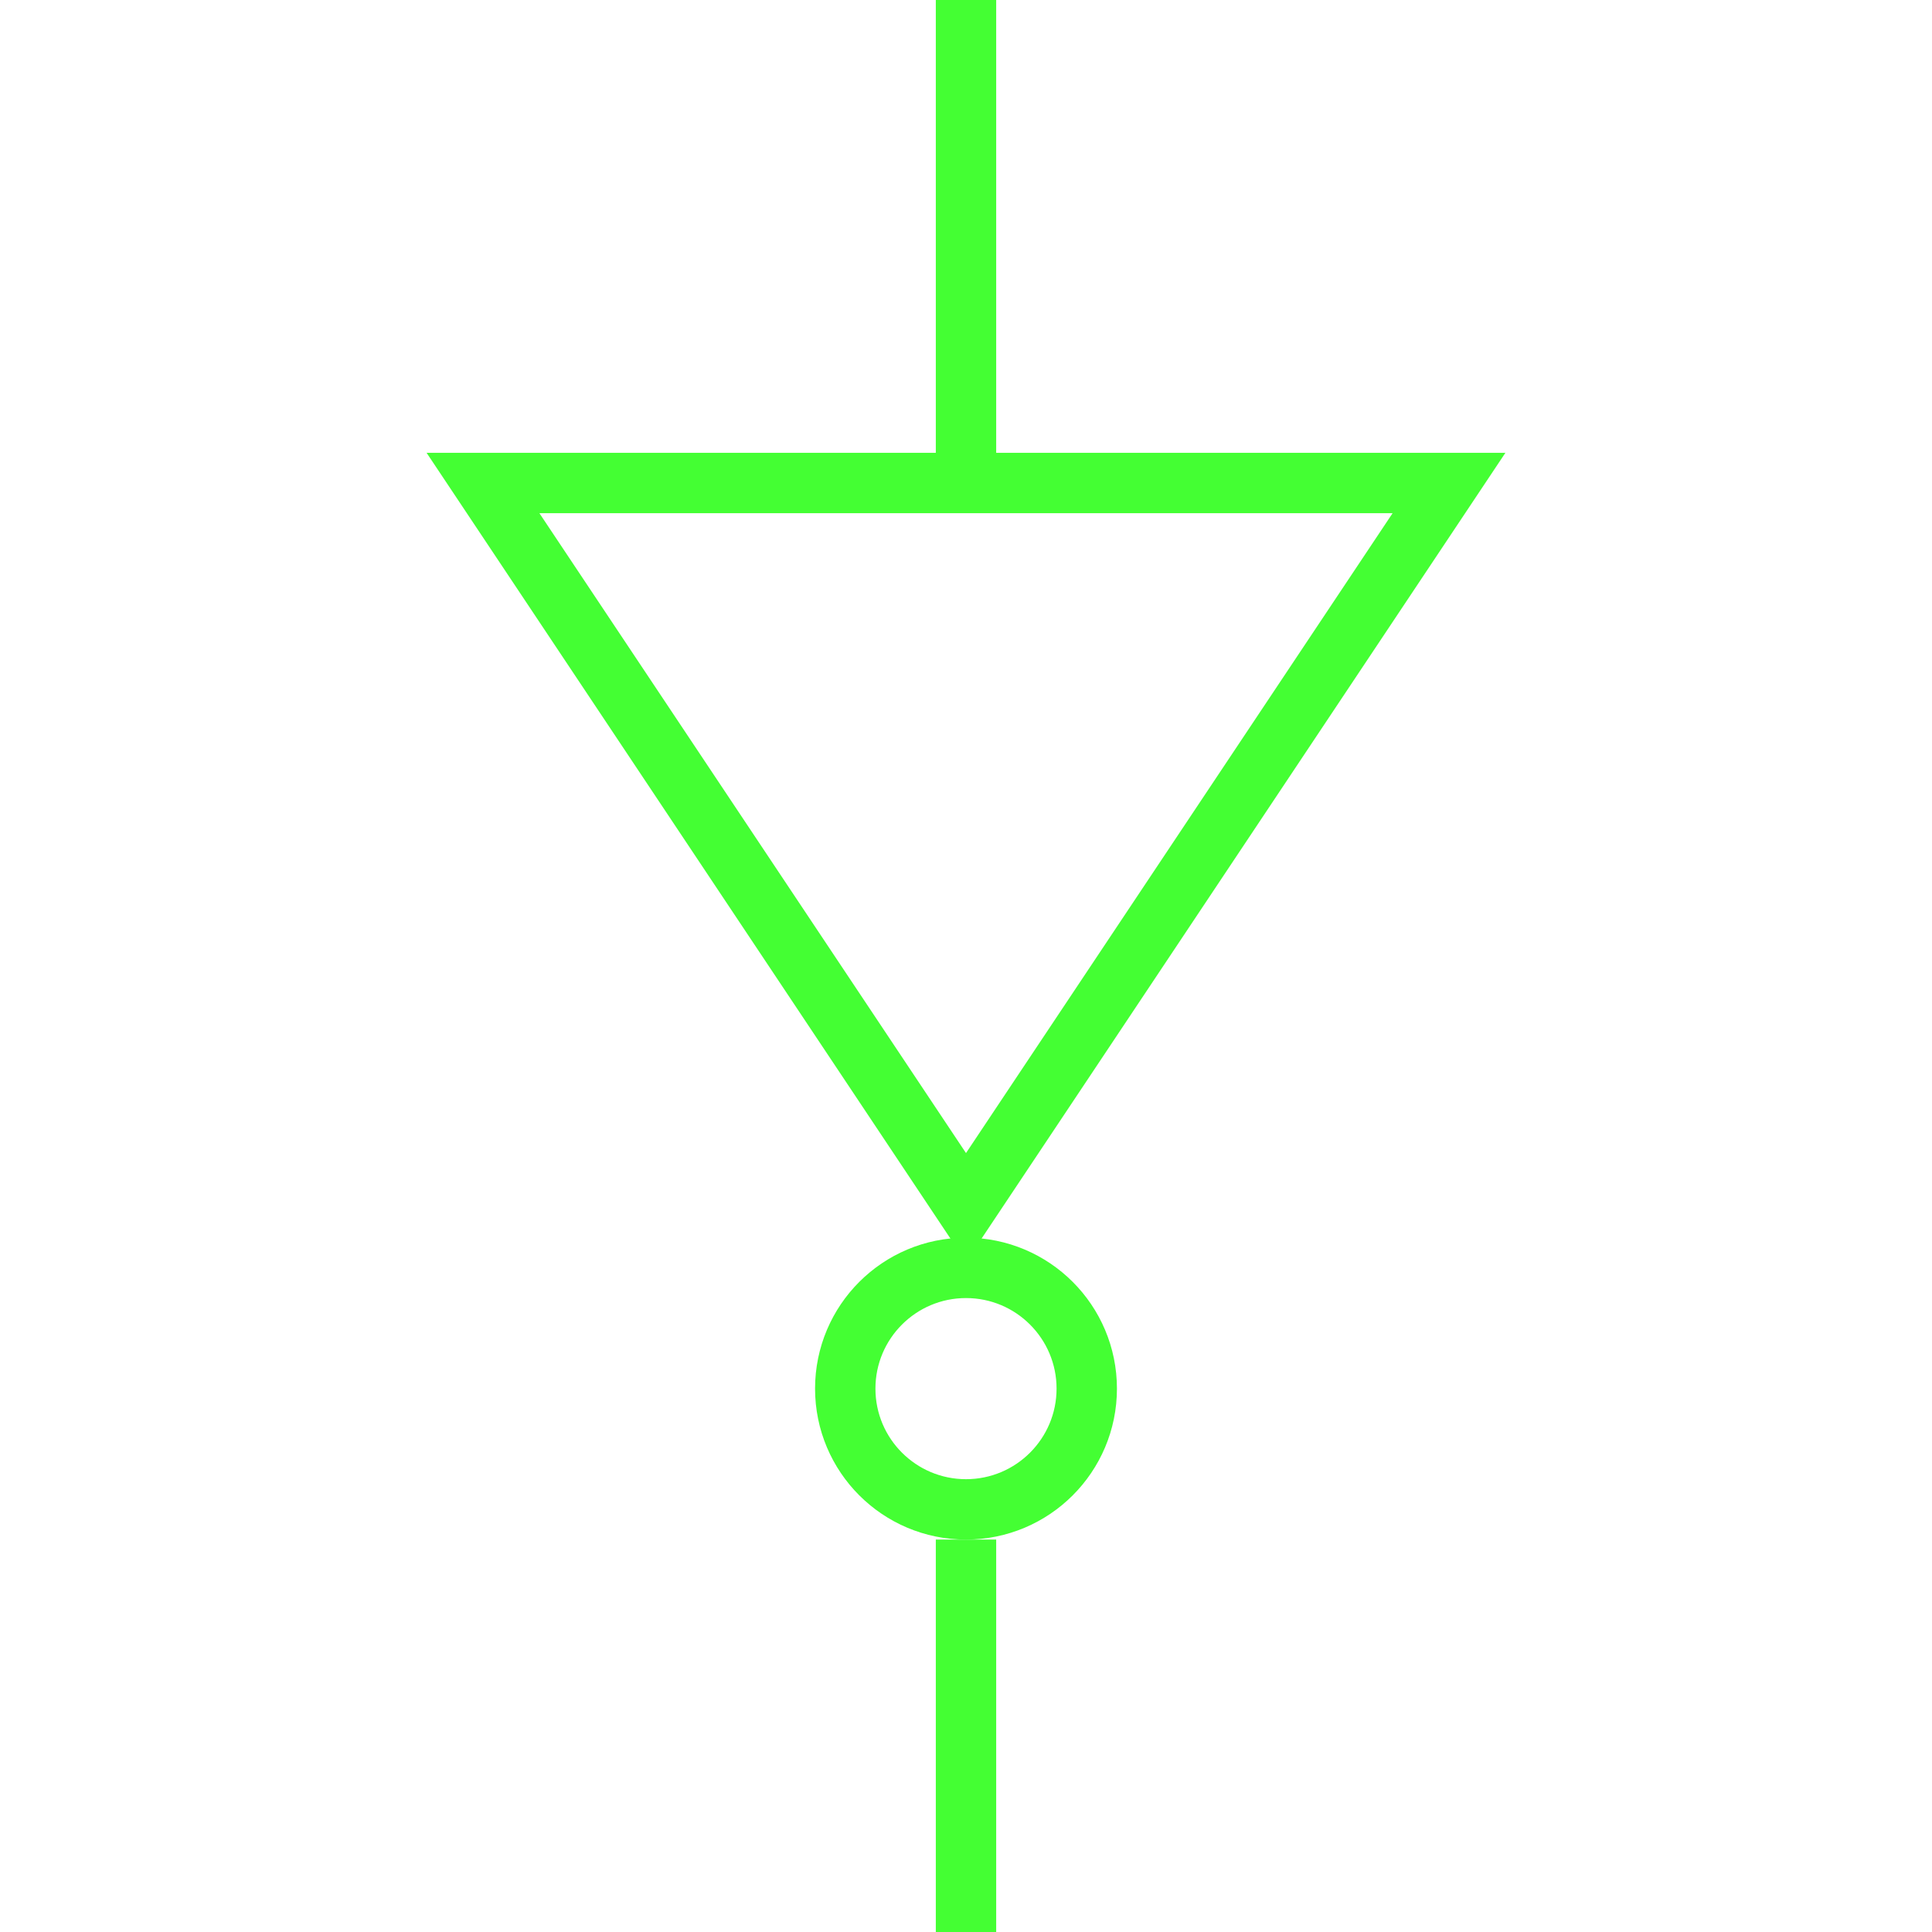 <svg
	width="64"
	height="64"
	xmlns="http://www.w3.org/2000/svg">
	<defs>
		<style>
			.background {
				fill: none;
				stroke: none;
			}
			.outline {
				fill: none;
				stroke: #4F3;
				stroke-width: 2px;
				stroke-linecap: butt;
			}

			.shape {
				transform: translate(16px, 0);
			}
		</style>
	</defs>

	<rect class="background" x="0" y="0" width="100%" height="100%" />
	<g class="shape">
		<line class="outline" x1="16" y1="16" x2="16" y2="0" />
		<path class="outline" d="M 0 16 l 32 0 l -16 24 l -16 -24 z" />
		<circle class="outline" r="4" cx="16" cy="46" />
		<line class="outline" x1="16" y1="51" x2="16" y2="64" />
	</g>
</svg>
